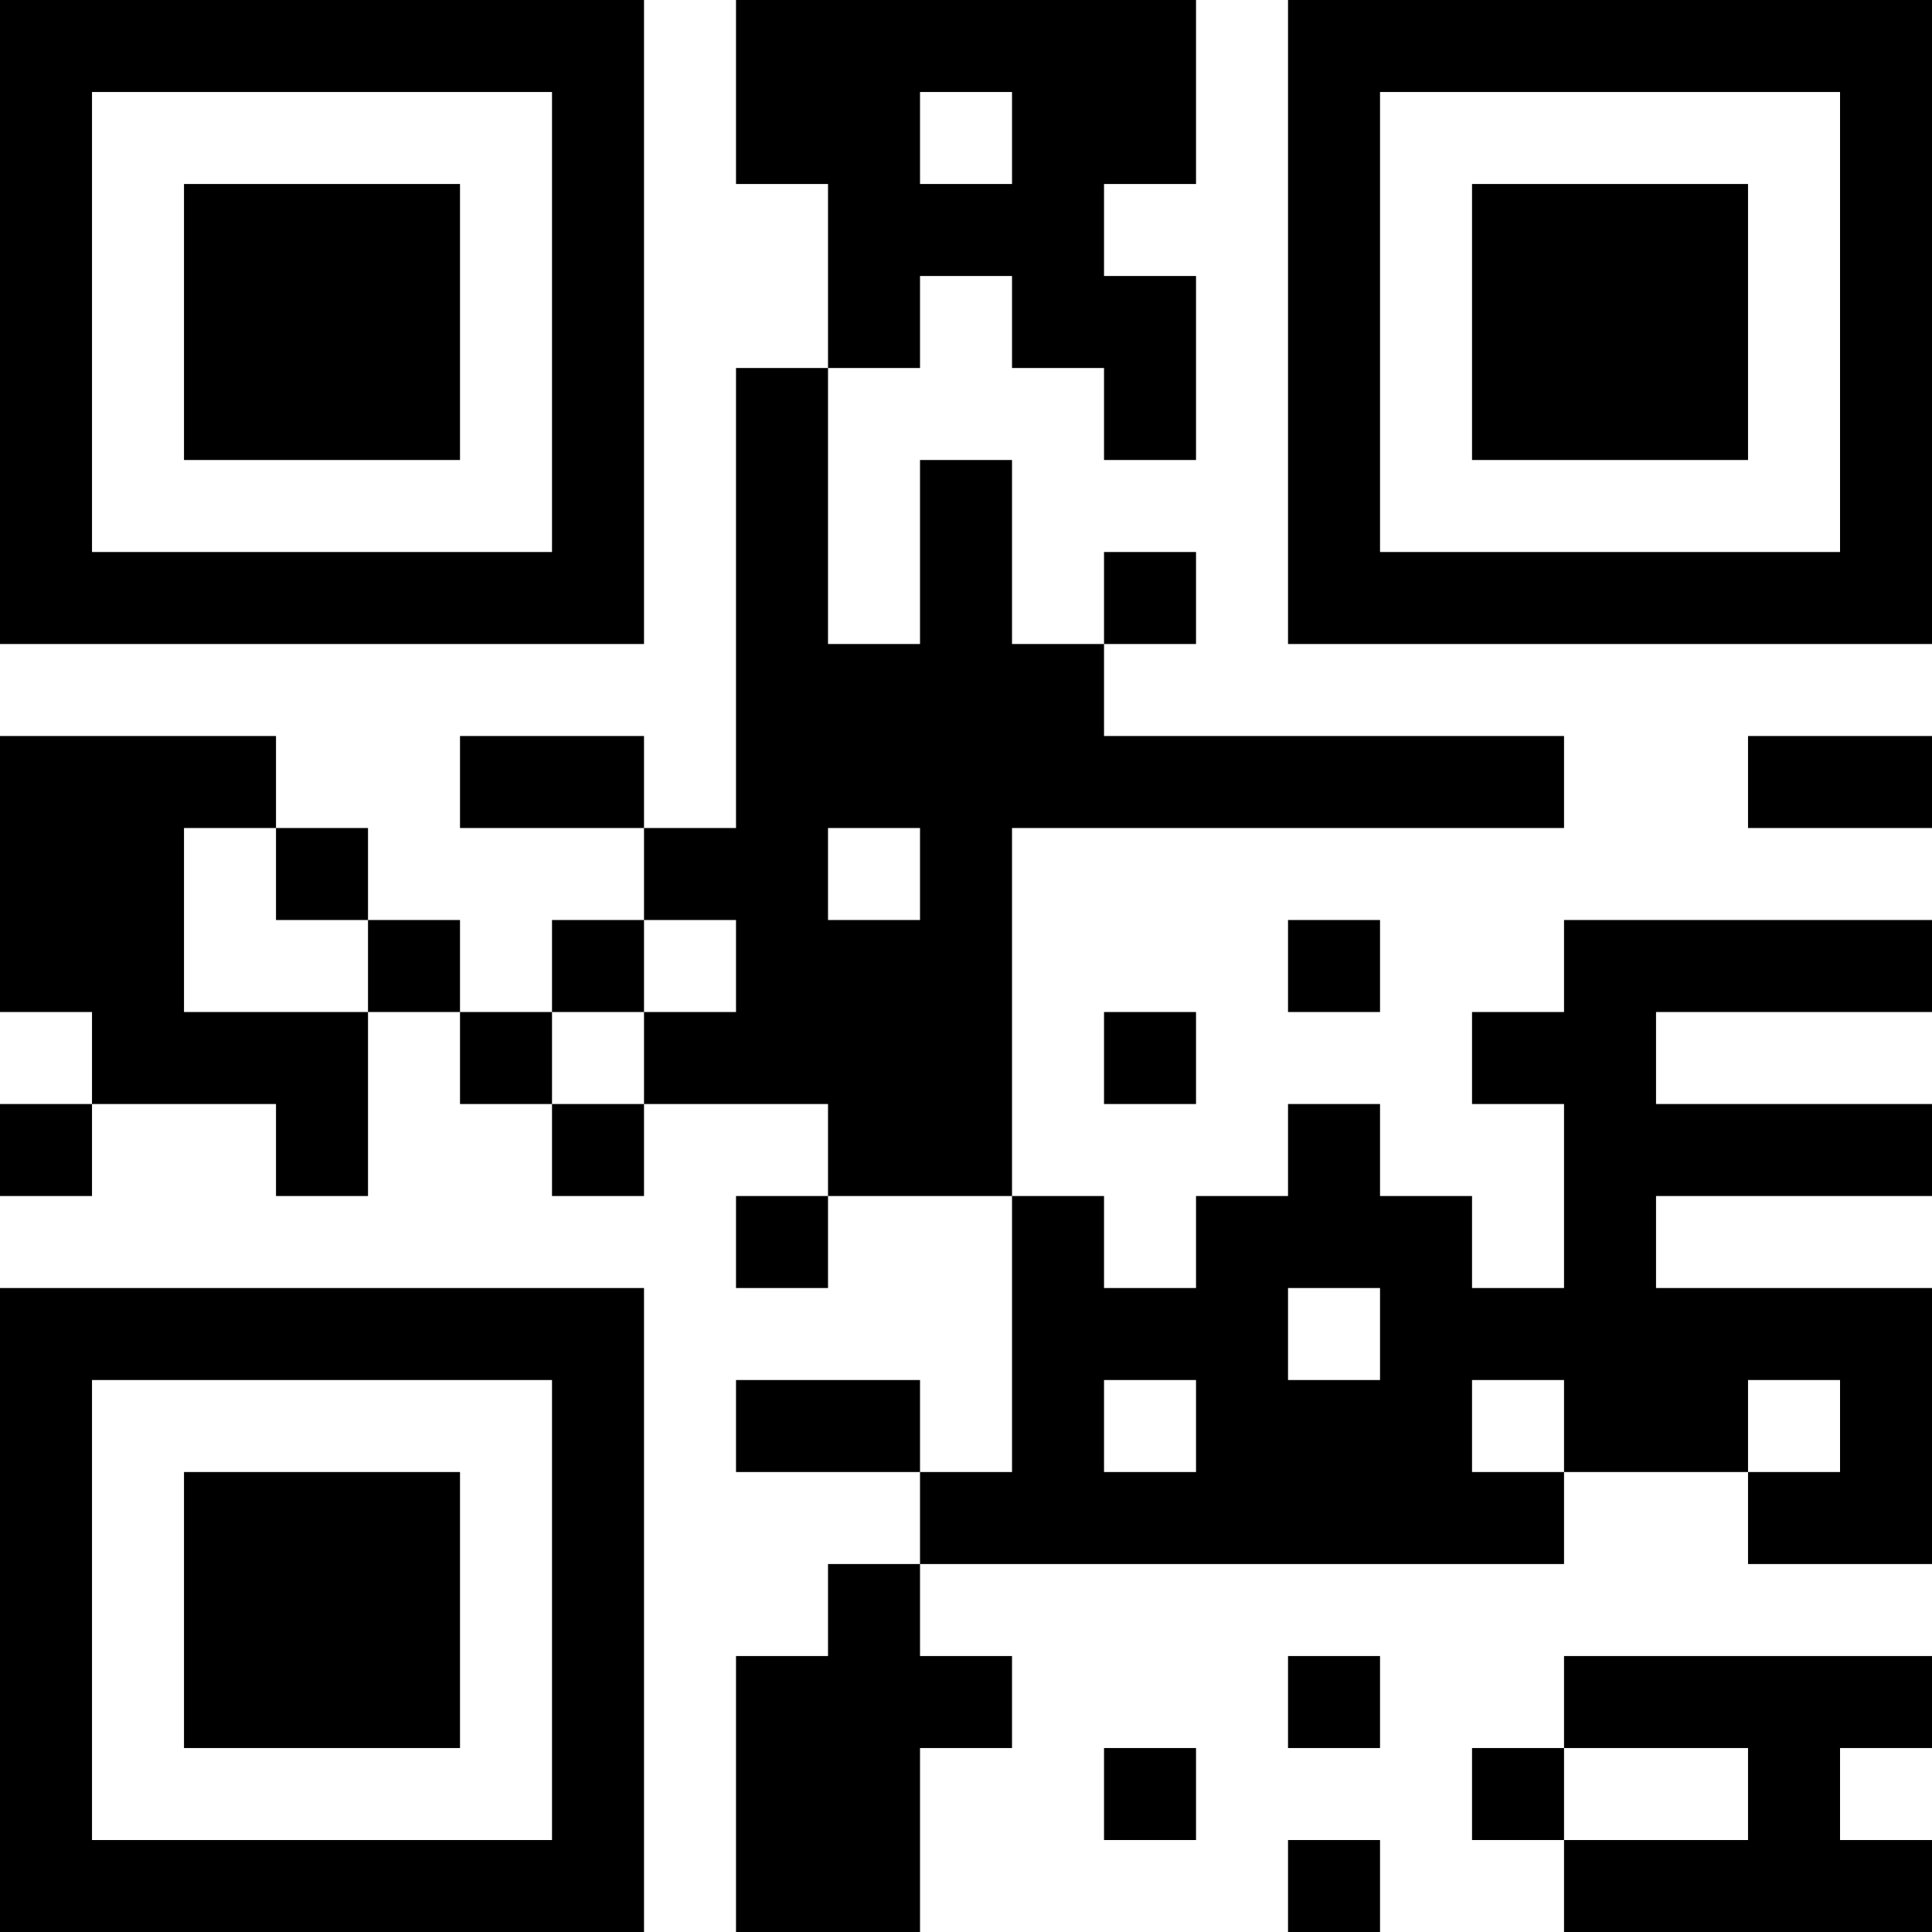 <?xml version="1.0" encoding="UTF-8"?>
<svg xmlns="http://www.w3.org/2000/svg" version="1.1" width="200" height="200" viewBox="0 0 200 200"><rect x="0" y="0" width="200" height="200" fill="#ffffff"/><g transform="scale(9.524)"><g transform="translate(0,0)"><path fill-rule="evenodd" d="M8 0L8 2L9 2L9 4L8 4L8 9L7 9L7 8L5 8L5 9L7 9L7 10L6 10L6 11L5 11L5 10L4 10L4 9L3 9L3 8L0 8L0 11L1 11L1 12L0 12L0 13L1 13L1 12L3 12L3 13L4 13L4 11L5 11L5 12L6 12L6 13L7 13L7 12L9 12L9 13L8 13L8 14L9 14L9 13L11 13L11 16L10 16L10 15L8 15L8 16L10 16L10 17L9 17L9 18L8 18L8 21L10 21L10 19L11 19L11 18L10 18L10 17L17 17L17 16L19 16L19 17L21 17L21 14L18 14L18 13L21 13L21 12L18 12L18 11L21 11L21 10L17 10L17 11L16 11L16 12L17 12L17 14L16 14L16 13L15 13L15 12L14 12L14 13L13 13L13 14L12 14L12 13L11 13L11 9L17 9L17 8L12 8L12 7L13 7L13 6L12 6L12 7L11 7L11 5L10 5L10 7L9 7L9 4L10 4L10 3L11 3L11 4L12 4L12 5L13 5L13 3L12 3L12 2L13 2L13 0ZM10 1L10 2L11 2L11 1ZM19 8L19 9L21 9L21 8ZM2 9L2 11L4 11L4 10L3 10L3 9ZM9 9L9 10L10 10L10 9ZM7 10L7 11L6 11L6 12L7 12L7 11L8 11L8 10ZM14 10L14 11L15 11L15 10ZM12 11L12 12L13 12L13 11ZM14 14L14 15L15 15L15 14ZM12 15L12 16L13 16L13 15ZM16 15L16 16L17 16L17 15ZM19 15L19 16L20 16L20 15ZM14 18L14 19L15 19L15 18ZM17 18L17 19L16 19L16 20L17 20L17 21L21 21L21 20L20 20L20 19L21 19L21 18ZM12 19L12 20L13 20L13 19ZM17 19L17 20L19 20L19 19ZM14 20L14 21L15 21L15 20ZM0 0L0 7L7 7L7 0ZM1 1L1 6L6 6L6 1ZM2 2L2 5L5 5L5 2ZM14 0L14 7L21 7L21 0ZM15 1L15 6L20 6L20 1ZM16 2L16 5L19 5L19 2ZM0 14L0 21L7 21L7 14ZM1 15L1 20L6 20L6 15ZM2 16L2 19L5 19L5 16Z" fill="#000000"/></g></g></svg>
